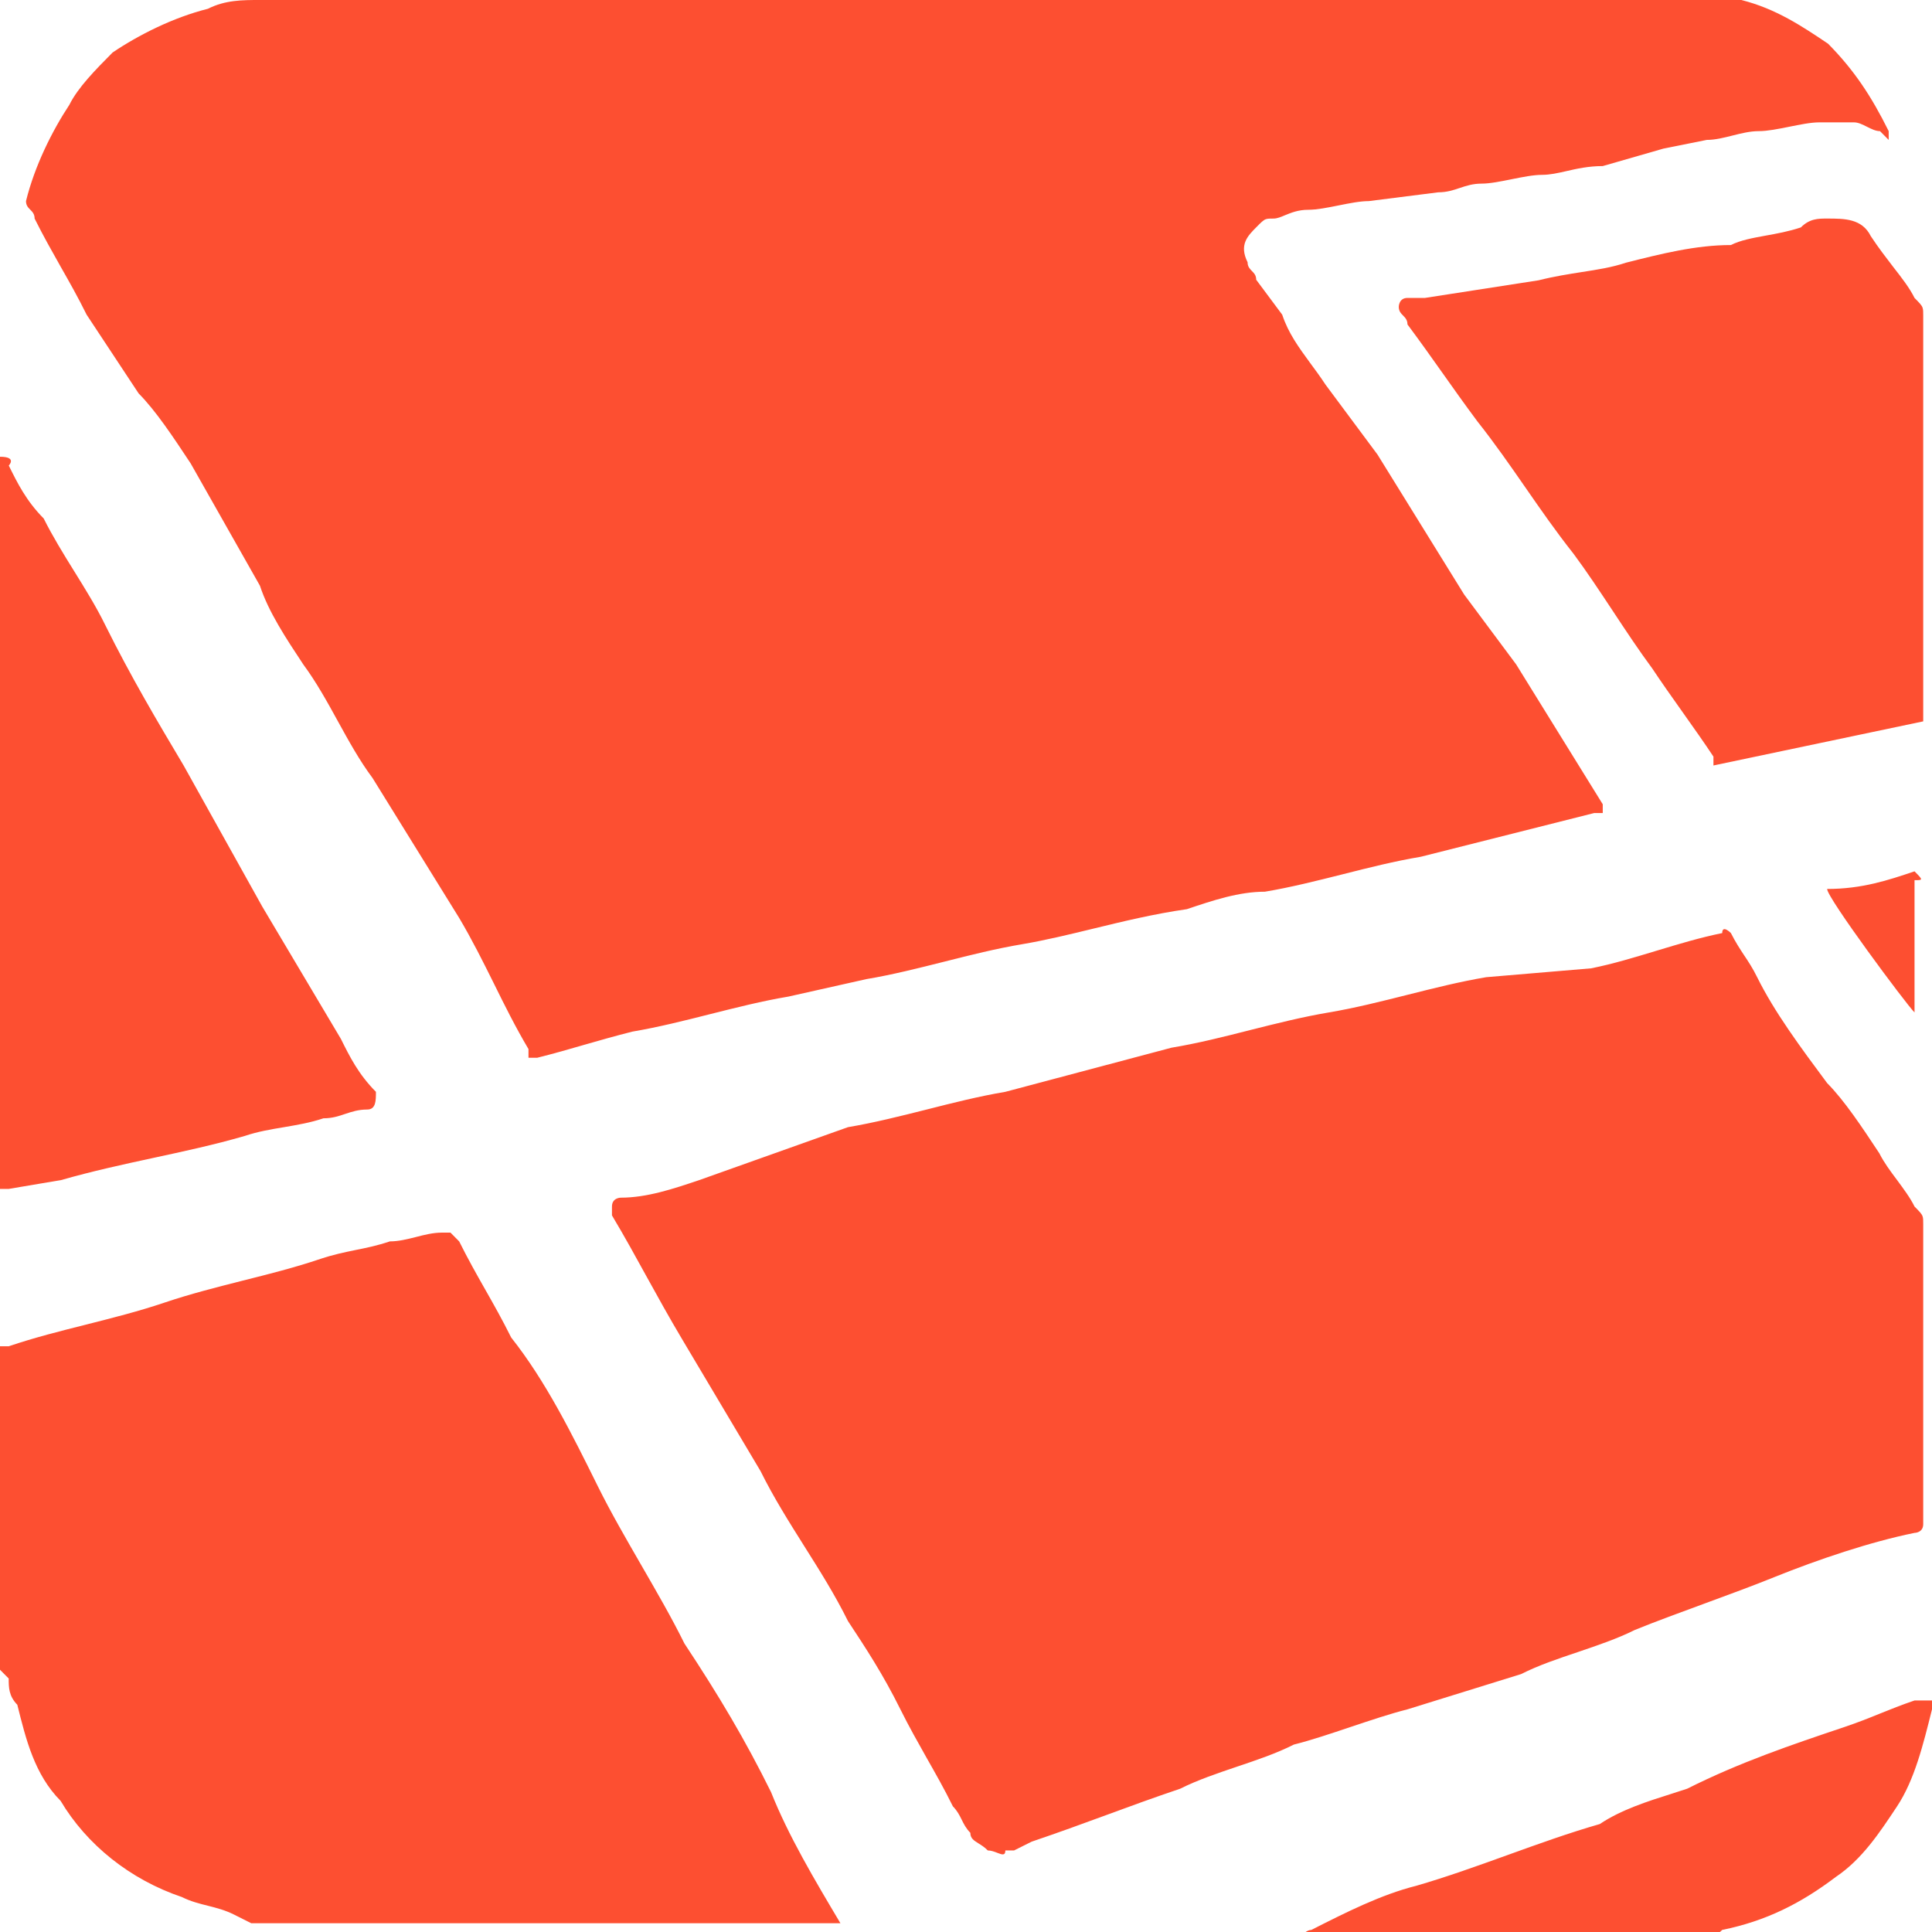 <svg xmlns="http://www.w3.org/2000/svg" fill="none" viewBox="0 0 24 24"><g clip-path="url(#clip0_971_5598)"><path fill="#FD4F31" fill-rule="evenodd" d="M2.583 0.109C2.798 0 3.013 0 3.229 0H20.986H21.632C22.063 0.109 22.386 0.326 22.709 0.543C23.031 0.869 23.247 1.195 23.462 1.629V1.738L23.354 1.629C23.3 1.629 23.247 1.602 23.193 1.575C23.139 1.548 23.085 1.52 23.031 1.52H22.601C22.493 1.52 22.359 1.548 22.224 1.575C22.09 1.602 21.955 1.629 21.848 1.629C21.74 1.629 21.632 1.656 21.525 1.683C21.417 1.71 21.309 1.738 21.202 1.738L20.664 1.846L19.91 2.063C19.733 2.063 19.587 2.096 19.457 2.126C19.351 2.15 19.254 2.172 19.157 2.172C19.049 2.172 18.915 2.199 18.78 2.226C18.646 2.253 18.511 2.281 18.404 2.281C18.296 2.281 18.215 2.308 18.134 2.335C18.054 2.362 17.973 2.389 17.866 2.389L17.005 2.498C16.897 2.498 16.762 2.525 16.628 2.552C16.493 2.579 16.359 2.606 16.251 2.606C16.125 2.606 16.036 2.644 15.962 2.674C15.91 2.696 15.865 2.715 15.821 2.715C15.775 2.715 15.749 2.715 15.725 2.723C15.694 2.734 15.667 2.761 15.605 2.824C15.498 2.932 15.39 3.041 15.498 3.258C15.498 3.312 15.525 3.339 15.552 3.367C15.579 3.394 15.605 3.421 15.605 3.475L15.928 3.909C16.004 4.138 16.132 4.313 16.276 4.51C16.338 4.593 16.402 4.681 16.466 4.778L17.112 5.647L17.65 6.516L18.188 7.385L18.834 8.253L19.372 9.122L19.91 9.991V10.1H19.803L17.65 10.643C17.327 10.697 17.005 10.778 16.682 10.86C16.359 10.941 16.036 11.023 15.713 11.077C15.39 11.077 15.067 11.185 14.744 11.294C14.327 11.354 13.943 11.448 13.573 11.538C13.276 11.61 12.988 11.68 12.7 11.729C12.377 11.783 12.054 11.864 11.731 11.946C11.408 12.027 11.085 12.109 10.762 12.163L9.794 12.38C9.471 12.434 9.148 12.516 8.825 12.597C8.502 12.679 8.179 12.76 7.856 12.815C7.641 12.869 7.453 12.923 7.265 12.977C7.076 13.032 6.888 13.086 6.673 13.14H6.565V13.032C6.404 12.76 6.269 12.489 6.135 12.217C6 11.946 5.865 11.674 5.704 11.403L4.628 9.665C4.466 9.448 4.332 9.204 4.197 8.959C4.063 8.715 3.928 8.471 3.767 8.253C3.552 7.928 3.336 7.602 3.229 7.276L2.368 5.756L2.368 5.756C2.152 5.43 1.937 5.104 1.722 4.887L1.076 3.909C0.969 3.692 0.861 3.502 0.753 3.312C0.646 3.122 0.538 2.932 0.43 2.715C0.43 2.661 0.404 2.633 0.377 2.606C0.35 2.579 0.323 2.552 0.323 2.498C0.43 2.063 0.646 1.629 0.861 1.303C0.969 1.086 1.184 0.869 1.399 0.652C1.722 0.434 2.152 0.217 2.583 0.109ZM9.578 22.262C9.794 22.805 10.117 23.348 10.44 23.891H3.121L2.906 23.783C2.798 23.729 2.691 23.701 2.583 23.674C2.475 23.647 2.368 23.62 2.26 23.566C1.614 23.348 1.076 22.914 0.753 22.371C0.43 22.045 0.323 21.611 0.215 21.177C0.108 21.068 0.108 20.959 0.108 20.851L0 20.742V16.724H0.108C0.43 16.615 0.753 16.534 1.076 16.453C1.399 16.371 1.722 16.29 2.045 16.181C2.368 16.072 2.691 15.991 3.013 15.909C3.336 15.828 3.659 15.747 3.982 15.638C4.144 15.584 4.278 15.557 4.413 15.529C4.547 15.502 4.682 15.475 4.843 15.421C4.951 15.421 5.058 15.394 5.166 15.367C5.274 15.339 5.381 15.312 5.489 15.312H5.596L5.704 15.421C5.812 15.638 5.919 15.828 6.027 16.018C6.135 16.208 6.242 16.398 6.35 16.615C6.78 17.158 7.103 17.81 7.426 18.462C7.587 18.787 7.776 19.113 7.964 19.439C8.152 19.765 8.341 20.09 8.502 20.416C8.933 21.068 9.256 21.611 9.578 22.262ZM1.9 14.385C1.52 14.467 1.14 14.55 0.76 14.659L0.109 14.769H0V5.674C0.217 5.674 0.109 5.783 0.109 5.783C0.217 6.002 0.326 6.222 0.543 6.441C0.652 6.66 0.787 6.879 0.923 7.098C1.059 7.317 1.195 7.536 1.303 7.756C1.629 8.413 1.955 8.961 2.281 9.509L2.281 9.509L3.258 11.262L4.235 12.906C4.344 13.125 4.452 13.344 4.67 13.563C4.67 13.673 4.67 13.783 4.561 13.783C4.452 13.783 4.371 13.81 4.29 13.837C4.208 13.865 4.127 13.892 4.018 13.892C3.855 13.947 3.692 13.974 3.529 14.002C3.367 14.029 3.204 14.056 3.041 14.111C2.661 14.221 2.281 14.303 1.9 14.385ZM23.348 21.289C23.484 21.234 23.62 21.179 23.783 21.124H24V21.234C23.891 21.672 23.783 22.111 23.566 22.439C23.348 22.768 23.131 23.097 22.805 23.316C22.371 23.645 21.937 23.864 21.394 23.974C21.285 24.083 21.177 24.083 21.068 24.083L20.959 24.193H15.964C16.018 24.193 16.072 24.138 16.127 24.083C16.181 24.028 16.235 23.974 16.29 23.974C16.724 23.754 17.158 23.535 17.593 23.426C17.973 23.316 18.353 23.179 18.733 23.042C19.113 22.905 19.493 22.768 19.873 22.659C20.136 22.482 20.47 22.376 20.761 22.284C20.83 22.262 20.896 22.241 20.959 22.22C21.611 21.892 22.262 21.672 22.914 21.453L22.914 21.453C23.077 21.398 23.213 21.344 23.348 21.289ZM23.348 14.33L23.348 14.331C23.403 14.44 23.484 14.55 23.566 14.659C23.647 14.769 23.729 14.878 23.783 14.988C23.845 15.051 23.872 15.078 23.883 15.11C23.891 15.134 23.891 15.16 23.891 15.207V18.823V18.933C23.891 19.042 23.783 19.042 23.783 19.042C23.24 19.152 22.588 19.371 22.045 19.59C21.774 19.7 21.475 19.809 21.177 19.919C20.878 20.029 20.579 20.138 20.308 20.248C20.09 20.357 19.846 20.439 19.602 20.522C19.358 20.604 19.113 20.686 18.896 20.796L17.484 21.234C17.267 21.289 17.023 21.371 16.778 21.453C16.534 21.535 16.29 21.617 16.072 21.672C15.855 21.782 15.611 21.864 15.367 21.946C15.122 22.029 14.878 22.111 14.661 22.22C14.335 22.33 14.036 22.439 13.738 22.549C13.439 22.659 13.14 22.768 12.815 22.878L12.597 22.987H12.489C12.489 23.055 12.447 23.039 12.39 23.017C12.354 23.003 12.313 22.987 12.271 22.987C12.23 22.945 12.188 22.92 12.153 22.898C12.096 22.862 12.054 22.836 12.054 22.768C12 22.713 11.973 22.659 11.946 22.604C11.919 22.549 11.891 22.494 11.837 22.439C11.729 22.22 11.62 22.029 11.511 21.837C11.403 21.645 11.294 21.453 11.185 21.234C10.968 20.796 10.751 20.467 10.534 20.138L10.534 20.138C10.371 19.809 10.181 19.508 9.991 19.207C9.801 18.905 9.611 18.604 9.448 18.275L8.471 16.632C8.308 16.358 8.172 16.111 8.036 15.865C7.9 15.618 7.765 15.371 7.602 15.098V14.988C7.602 14.878 7.71 14.878 7.71 14.878C8.036 14.878 8.362 14.769 8.688 14.659L8.688 14.659L10.534 14.002C10.86 13.947 11.185 13.865 11.511 13.783C11.837 13.7 12.163 13.618 12.489 13.563L14.552 13.015C14.878 12.961 15.204 12.879 15.529 12.796C15.855 12.714 16.181 12.632 16.507 12.577C16.833 12.522 17.158 12.44 17.484 12.358C17.81 12.276 18.136 12.194 18.462 12.139L19.765 12.029C20.036 11.975 20.308 11.892 20.579 11.81C20.851 11.728 21.122 11.646 21.394 11.591C21.394 11.481 21.502 11.591 21.502 11.591C21.557 11.7 21.611 11.783 21.665 11.865C21.72 11.947 21.774 12.029 21.828 12.139C22.045 12.577 22.371 13.015 22.697 13.454C22.914 13.673 23.131 14.002 23.348 14.33ZM22.697 2.715C22.914 2.715 23.131 2.715 23.24 2.934C23.335 3.078 23.43 3.201 23.516 3.313C23.627 3.455 23.722 3.578 23.783 3.701C23.845 3.764 23.872 3.791 23.883 3.823C23.891 3.847 23.891 3.874 23.891 3.92V8.851V8.961L21.285 9.509V9.399C21.177 9.235 21.041 9.043 20.905 8.851C20.769 8.66 20.634 8.468 20.525 8.304C20.362 8.084 20.199 7.838 20.036 7.591C19.873 7.345 19.71 7.098 19.547 6.879C19.33 6.605 19.14 6.331 18.95 6.057C18.76 5.783 18.57 5.509 18.353 5.235C18.19 5.016 18.054 4.824 17.919 4.633C17.783 4.441 17.647 4.249 17.484 4.03C17.484 3.975 17.457 3.948 17.43 3.92C17.403 3.893 17.376 3.866 17.376 3.811C17.376 3.811 17.376 3.701 17.484 3.701H17.701L19.113 3.482C19.312 3.432 19.489 3.405 19.653 3.379C19.846 3.349 20.023 3.322 20.199 3.263C20.634 3.153 21.068 3.044 21.502 3.044C21.62 2.984 21.769 2.957 21.933 2.927C22.072 2.902 22.222 2.875 22.371 2.825C22.48 2.715 22.588 2.715 22.697 2.715ZM22.697 11.043C23.131 11.043 23.457 10.934 23.783 10.824C23.842 10.884 23.869 10.911 23.863 10.923C23.859 10.934 23.832 10.934 23.783 10.934V11.92V12.468V12.577C23.674 12.468 22.697 11.153 22.697 11.043Z" clip-rule="evenodd"/></g></svg>